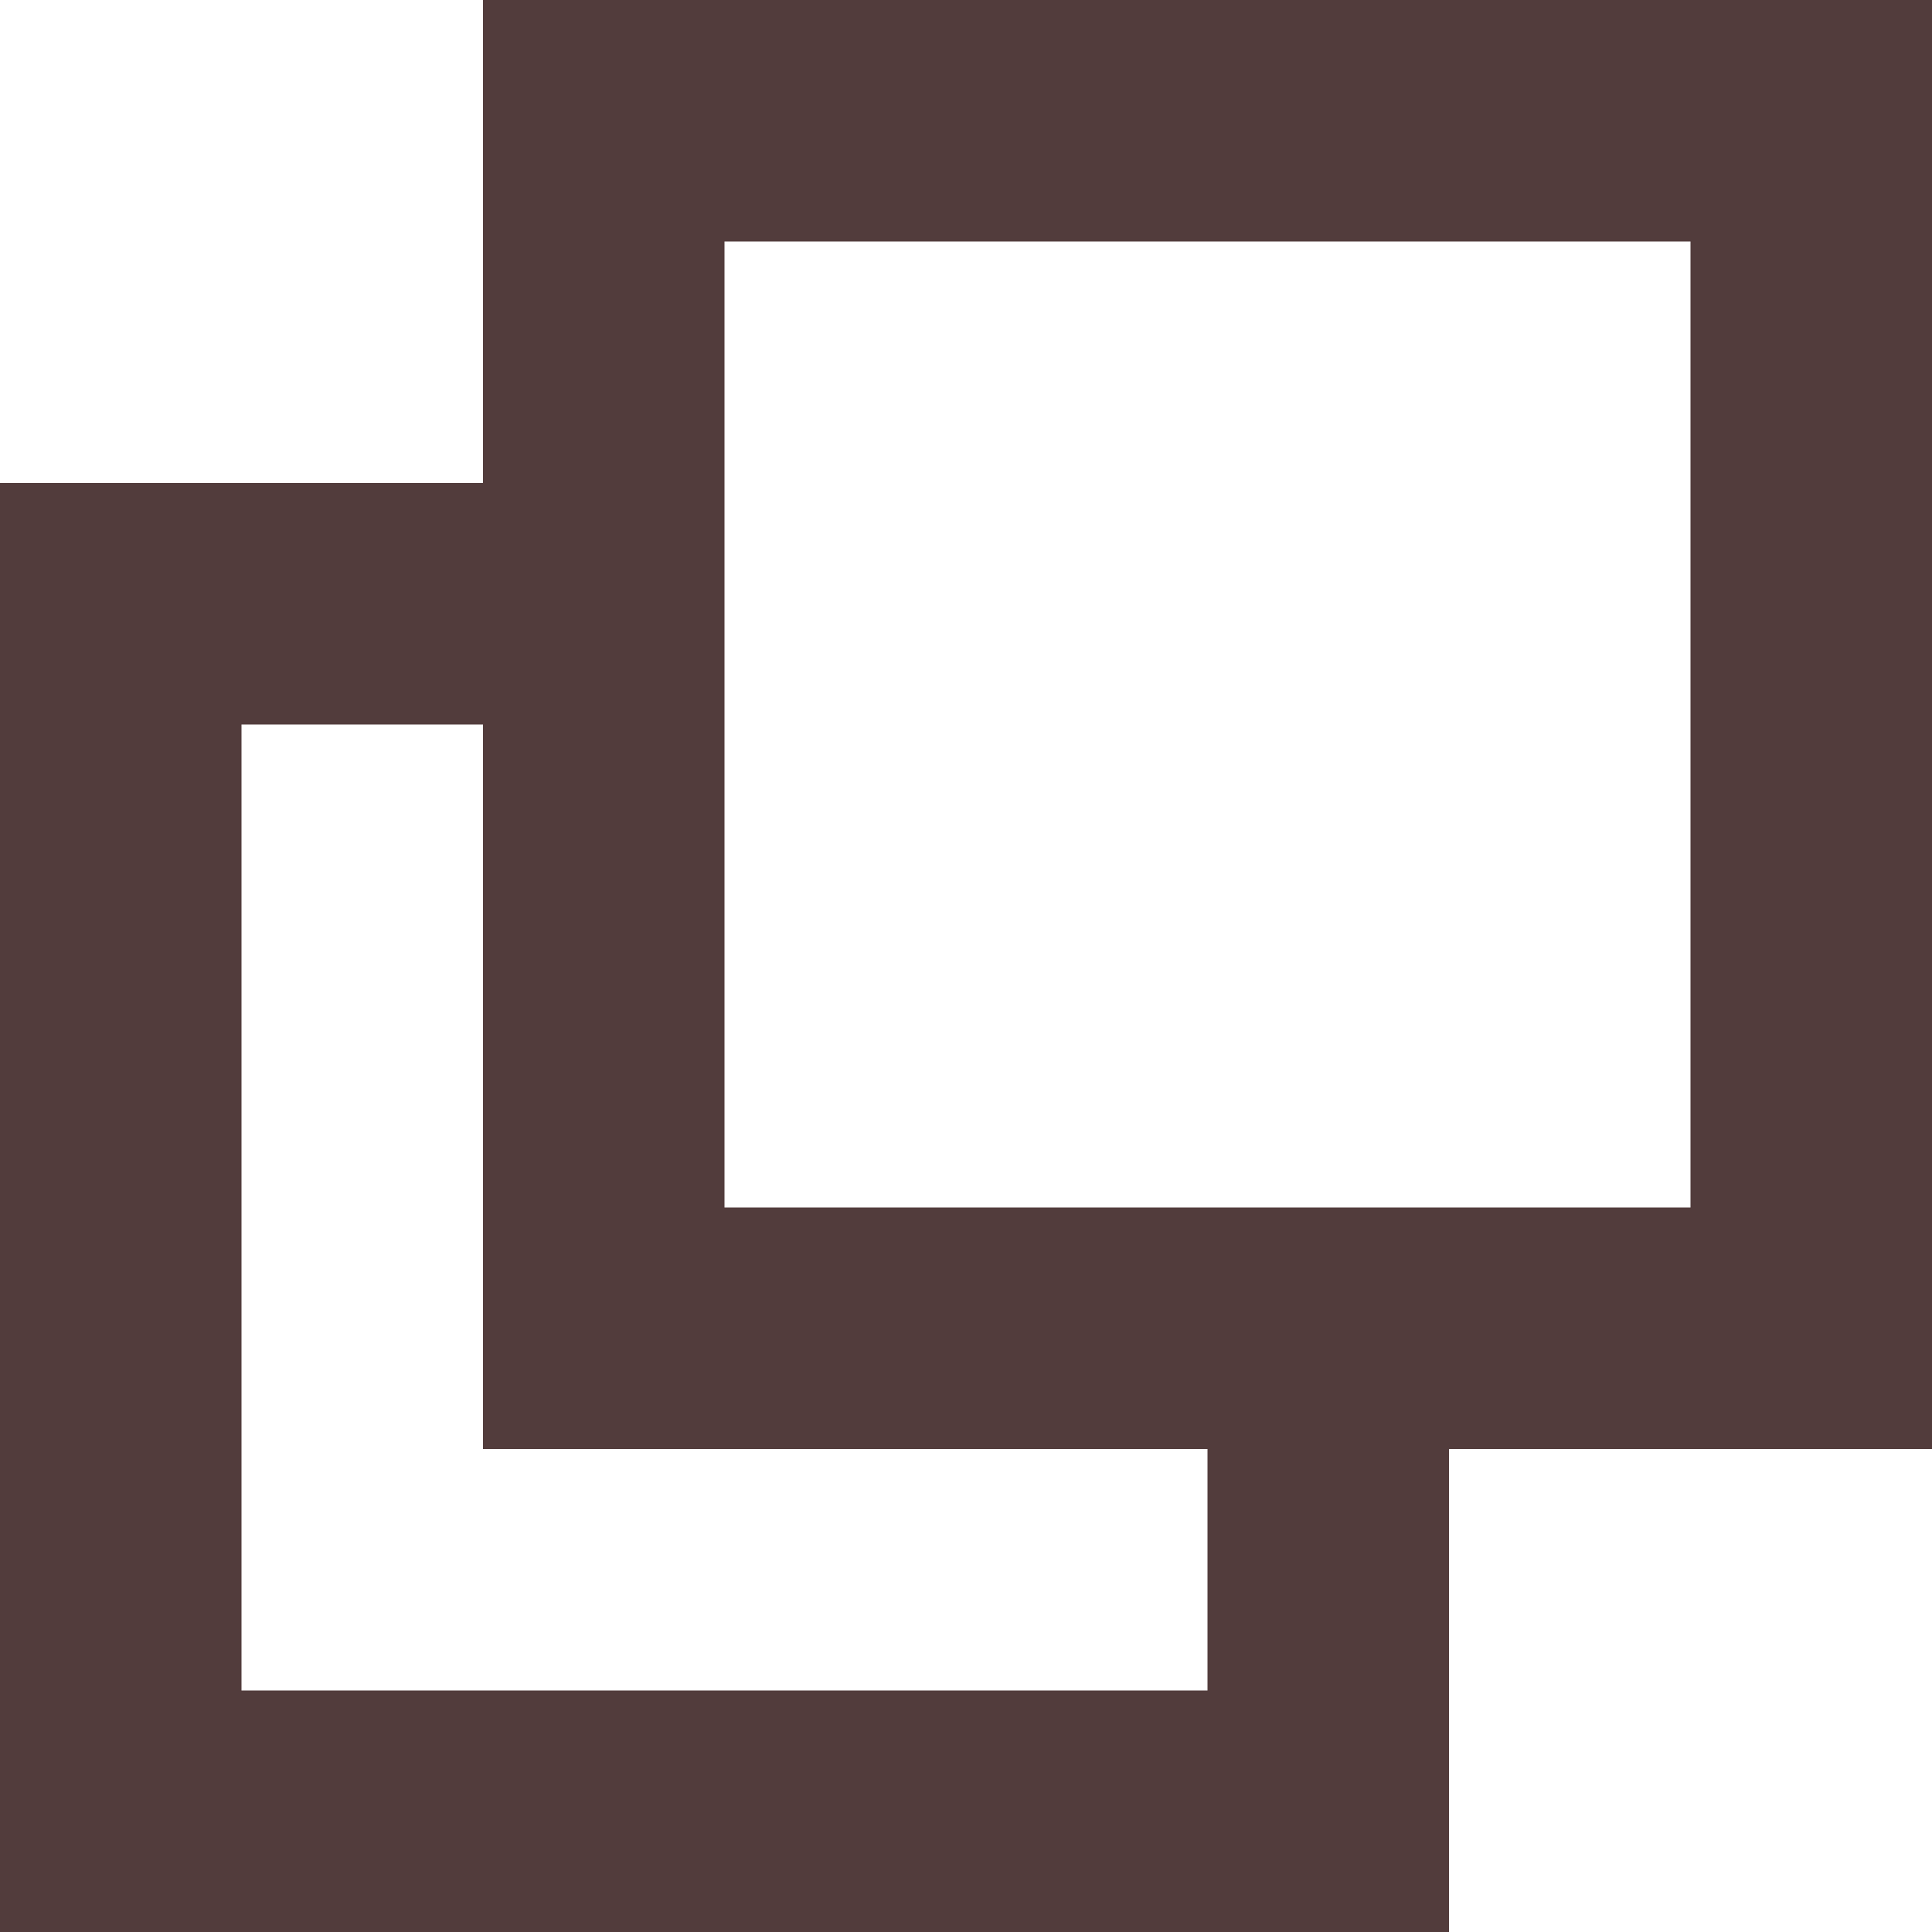 <svg width="8" height="8" viewBox="0 0 8 8" fill="none" xmlns="http://www.w3.org/2000/svg">
<rect x="2.5" y="0.5" width="5" height="5" stroke="#523C3C"/>
<path fill-rule="evenodd" clip-rule="evenodd" d="M2 2H1H0V3V7V8H1H6V7V6H5V7H1V3H2V2Z" fill="#523C3C"/>
</svg>
